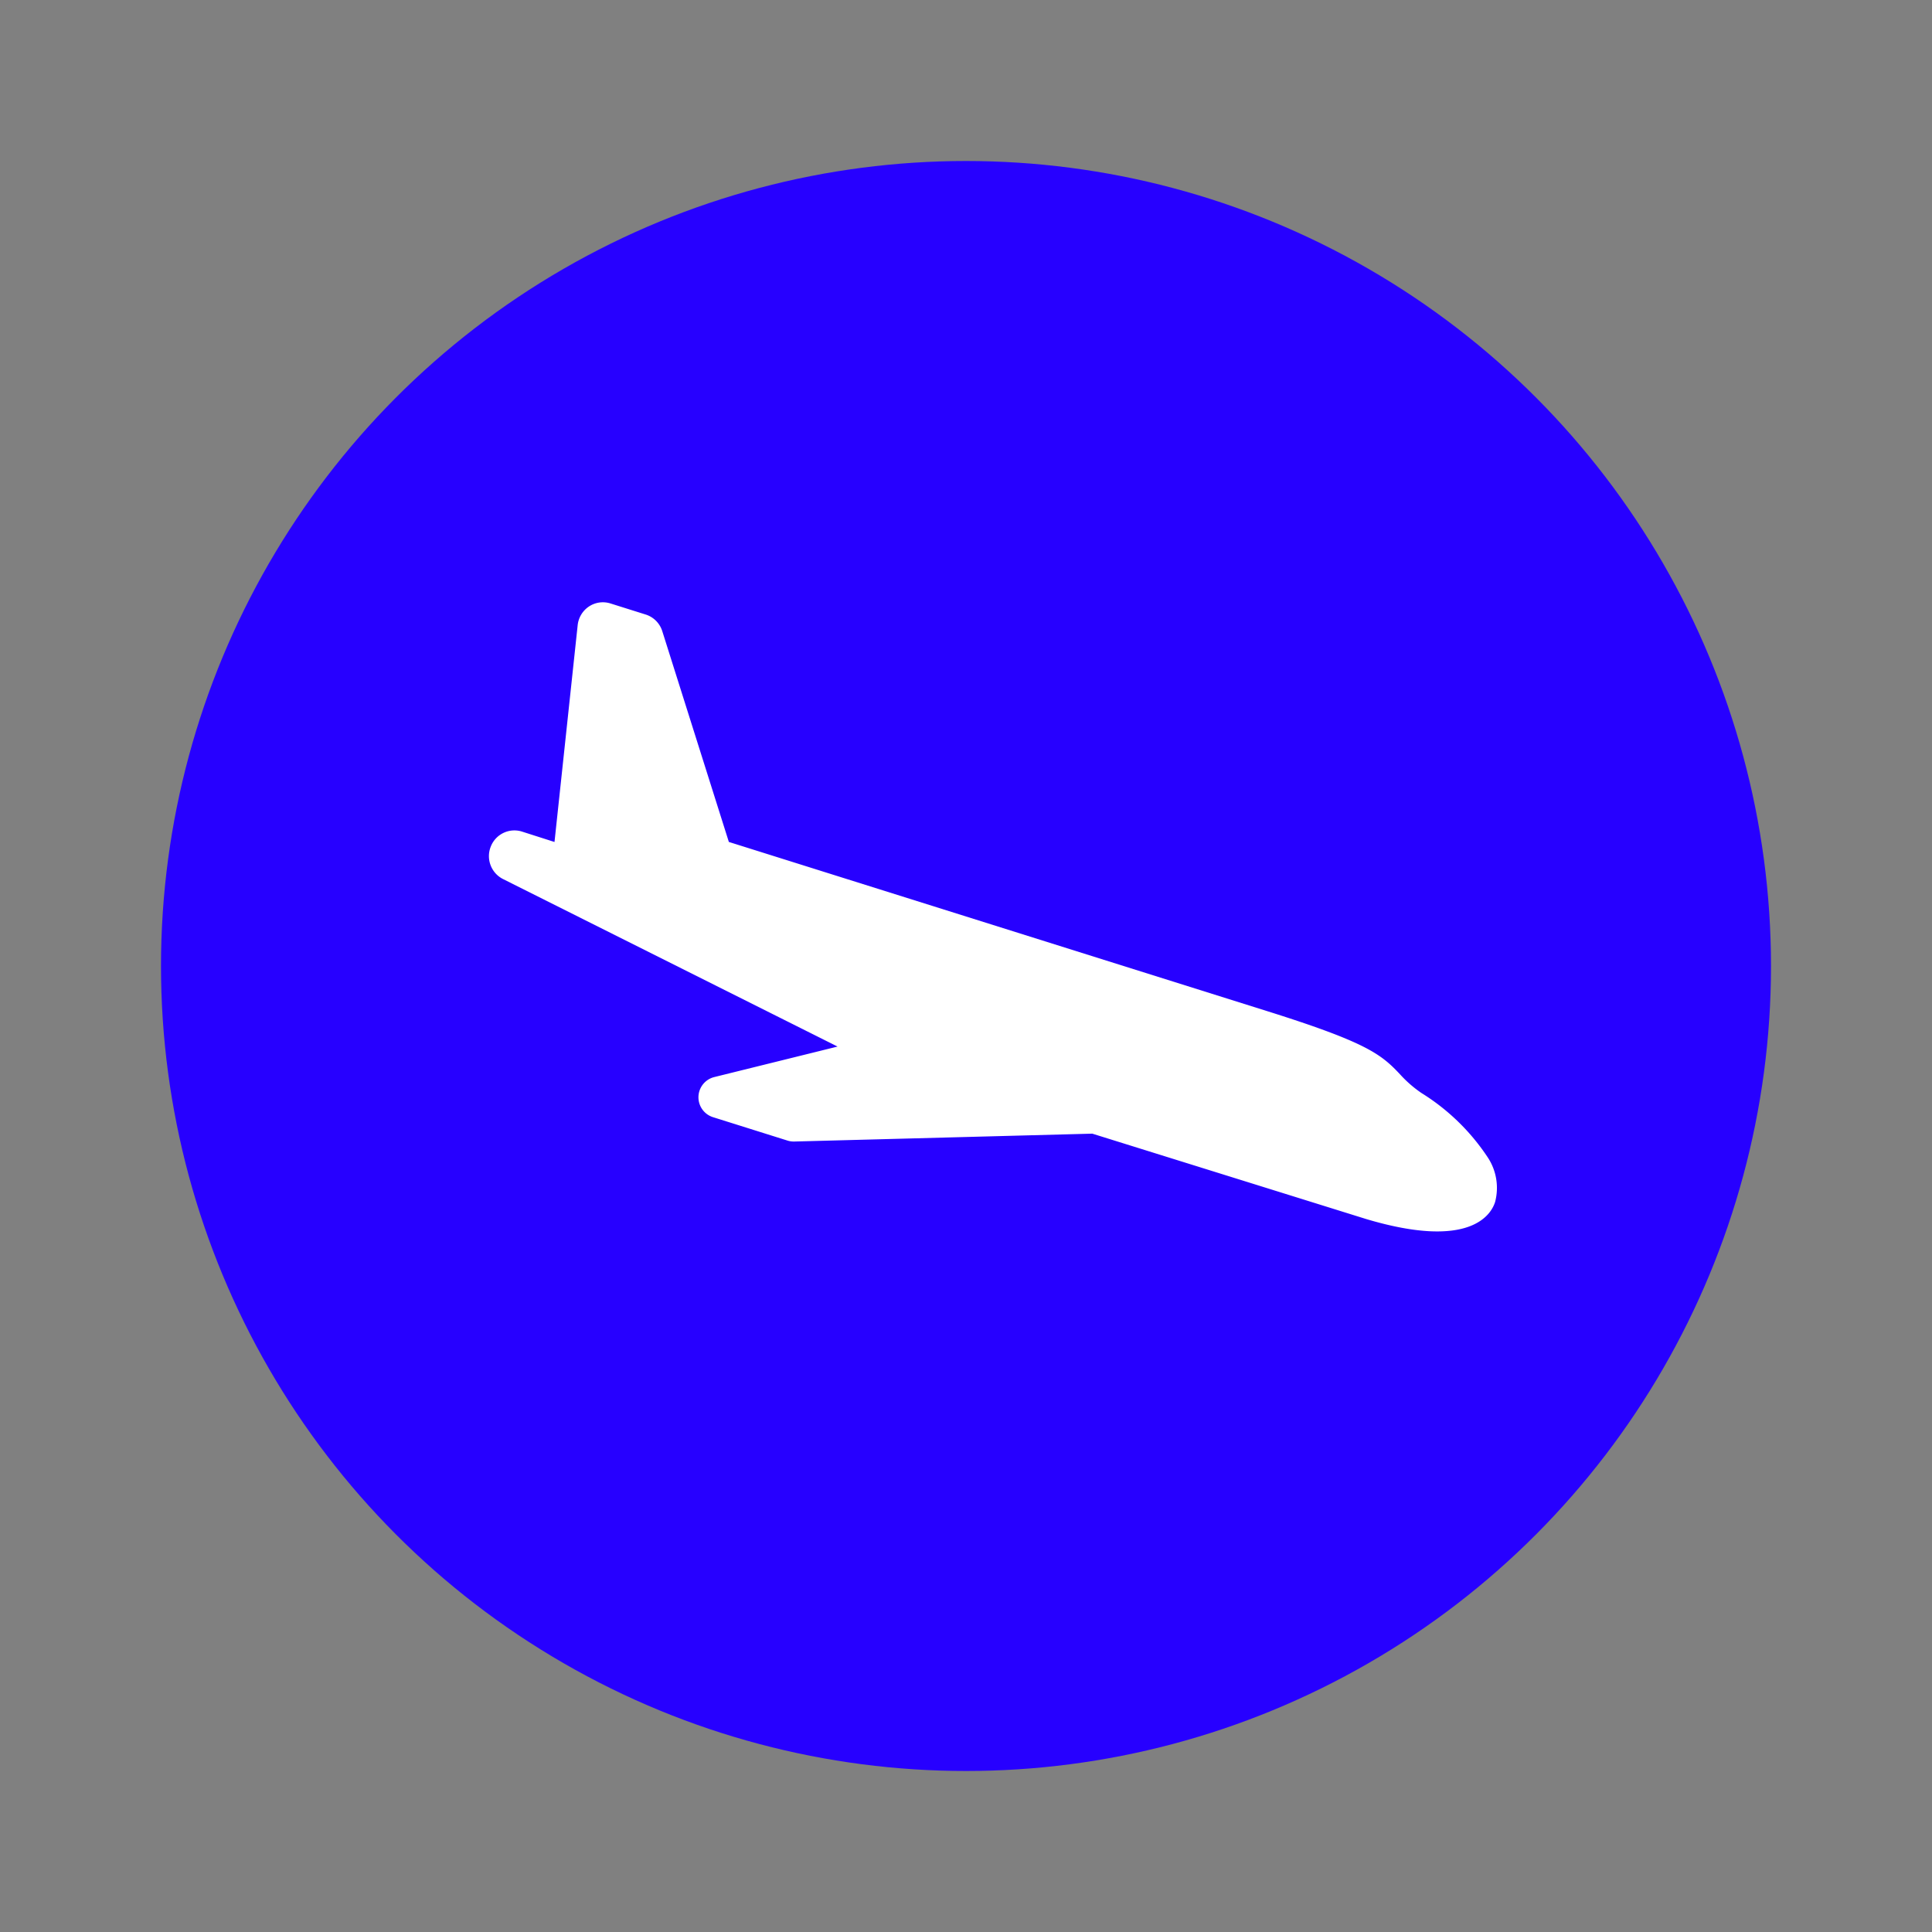 <svg xmlns="http://www.w3.org/2000/svg" xmlns:xlink="http://www.w3.org/1999/xlink" width="24" height="24" viewBox="0 0 24 24">
  <rect x="0" y="0" width="24" height="24" fill="#808080" stroke="none"/>
  <defs>
    <clipPath id="clip-CTA">
      <rect width="24" height="24"/>
    </clipPath>
  </defs>
  <g id="CTA" clip-path="url(#clip-CTA)">
    <g id="Group_15814" data-name="Group 15814" transform="translate(-733 3332)">
      <g id="Group_12614" data-name="Group 12614" transform="translate(735 -3330)">
        <g id="Group_12806" data-name="Group 12806" transform="translate(0 0)">
          <g id="Group_6980" data-name="Group 6980">
            <g id="Group_6846" data-name="Group 6846">
              <circle id="Ellipse_87" data-name="Ellipse 87" cx="10" cy="10" r="10" fill="#2700ff"/>
            </g>
          </g>
        </g>
        <g id="Group_12807" data-name="Group 12807" transform="translate(7.446 3.135) rotate(45)">
          <g id="Group_1364" data-name="Group 1364" transform="translate(0 0)">
            <path id="Path_662" data-name="Path 662" d="M1.173,4.719h0a.315.315,0,0,0-.177.391.319.319,0,0,0,.376.212L5.894,4.244,4.963,5.521a.259.259,0,0,0,.307.391l.9-.374a.255.255,0,0,0,.07-.044L9.014,3.038,12.3,1.664C13.552,1.123,13.453.613,13.393.47a.687.687,0,0,0-.426-.365A2.684,2.684,0,0,0,11.821.022a1.49,1.49,0,0,1-.354-.007c-.338-.04-.569-.037-1.755.455L3.225,3.165.908,1.691a.316.316,0,0,0-.291-.026l-.424.176a.313.313,0,0,0-.18.2.32.32,0,0,0,.042.269L1.566,4.558Z" transform="matrix(0.996, -0.087, 0.087, 0.996, 0, 1.17)" fill="#fff" fill-rule="evenodd"/>
          </g>
        </g>
      </g>
    </g>
  </g>
</svg>
